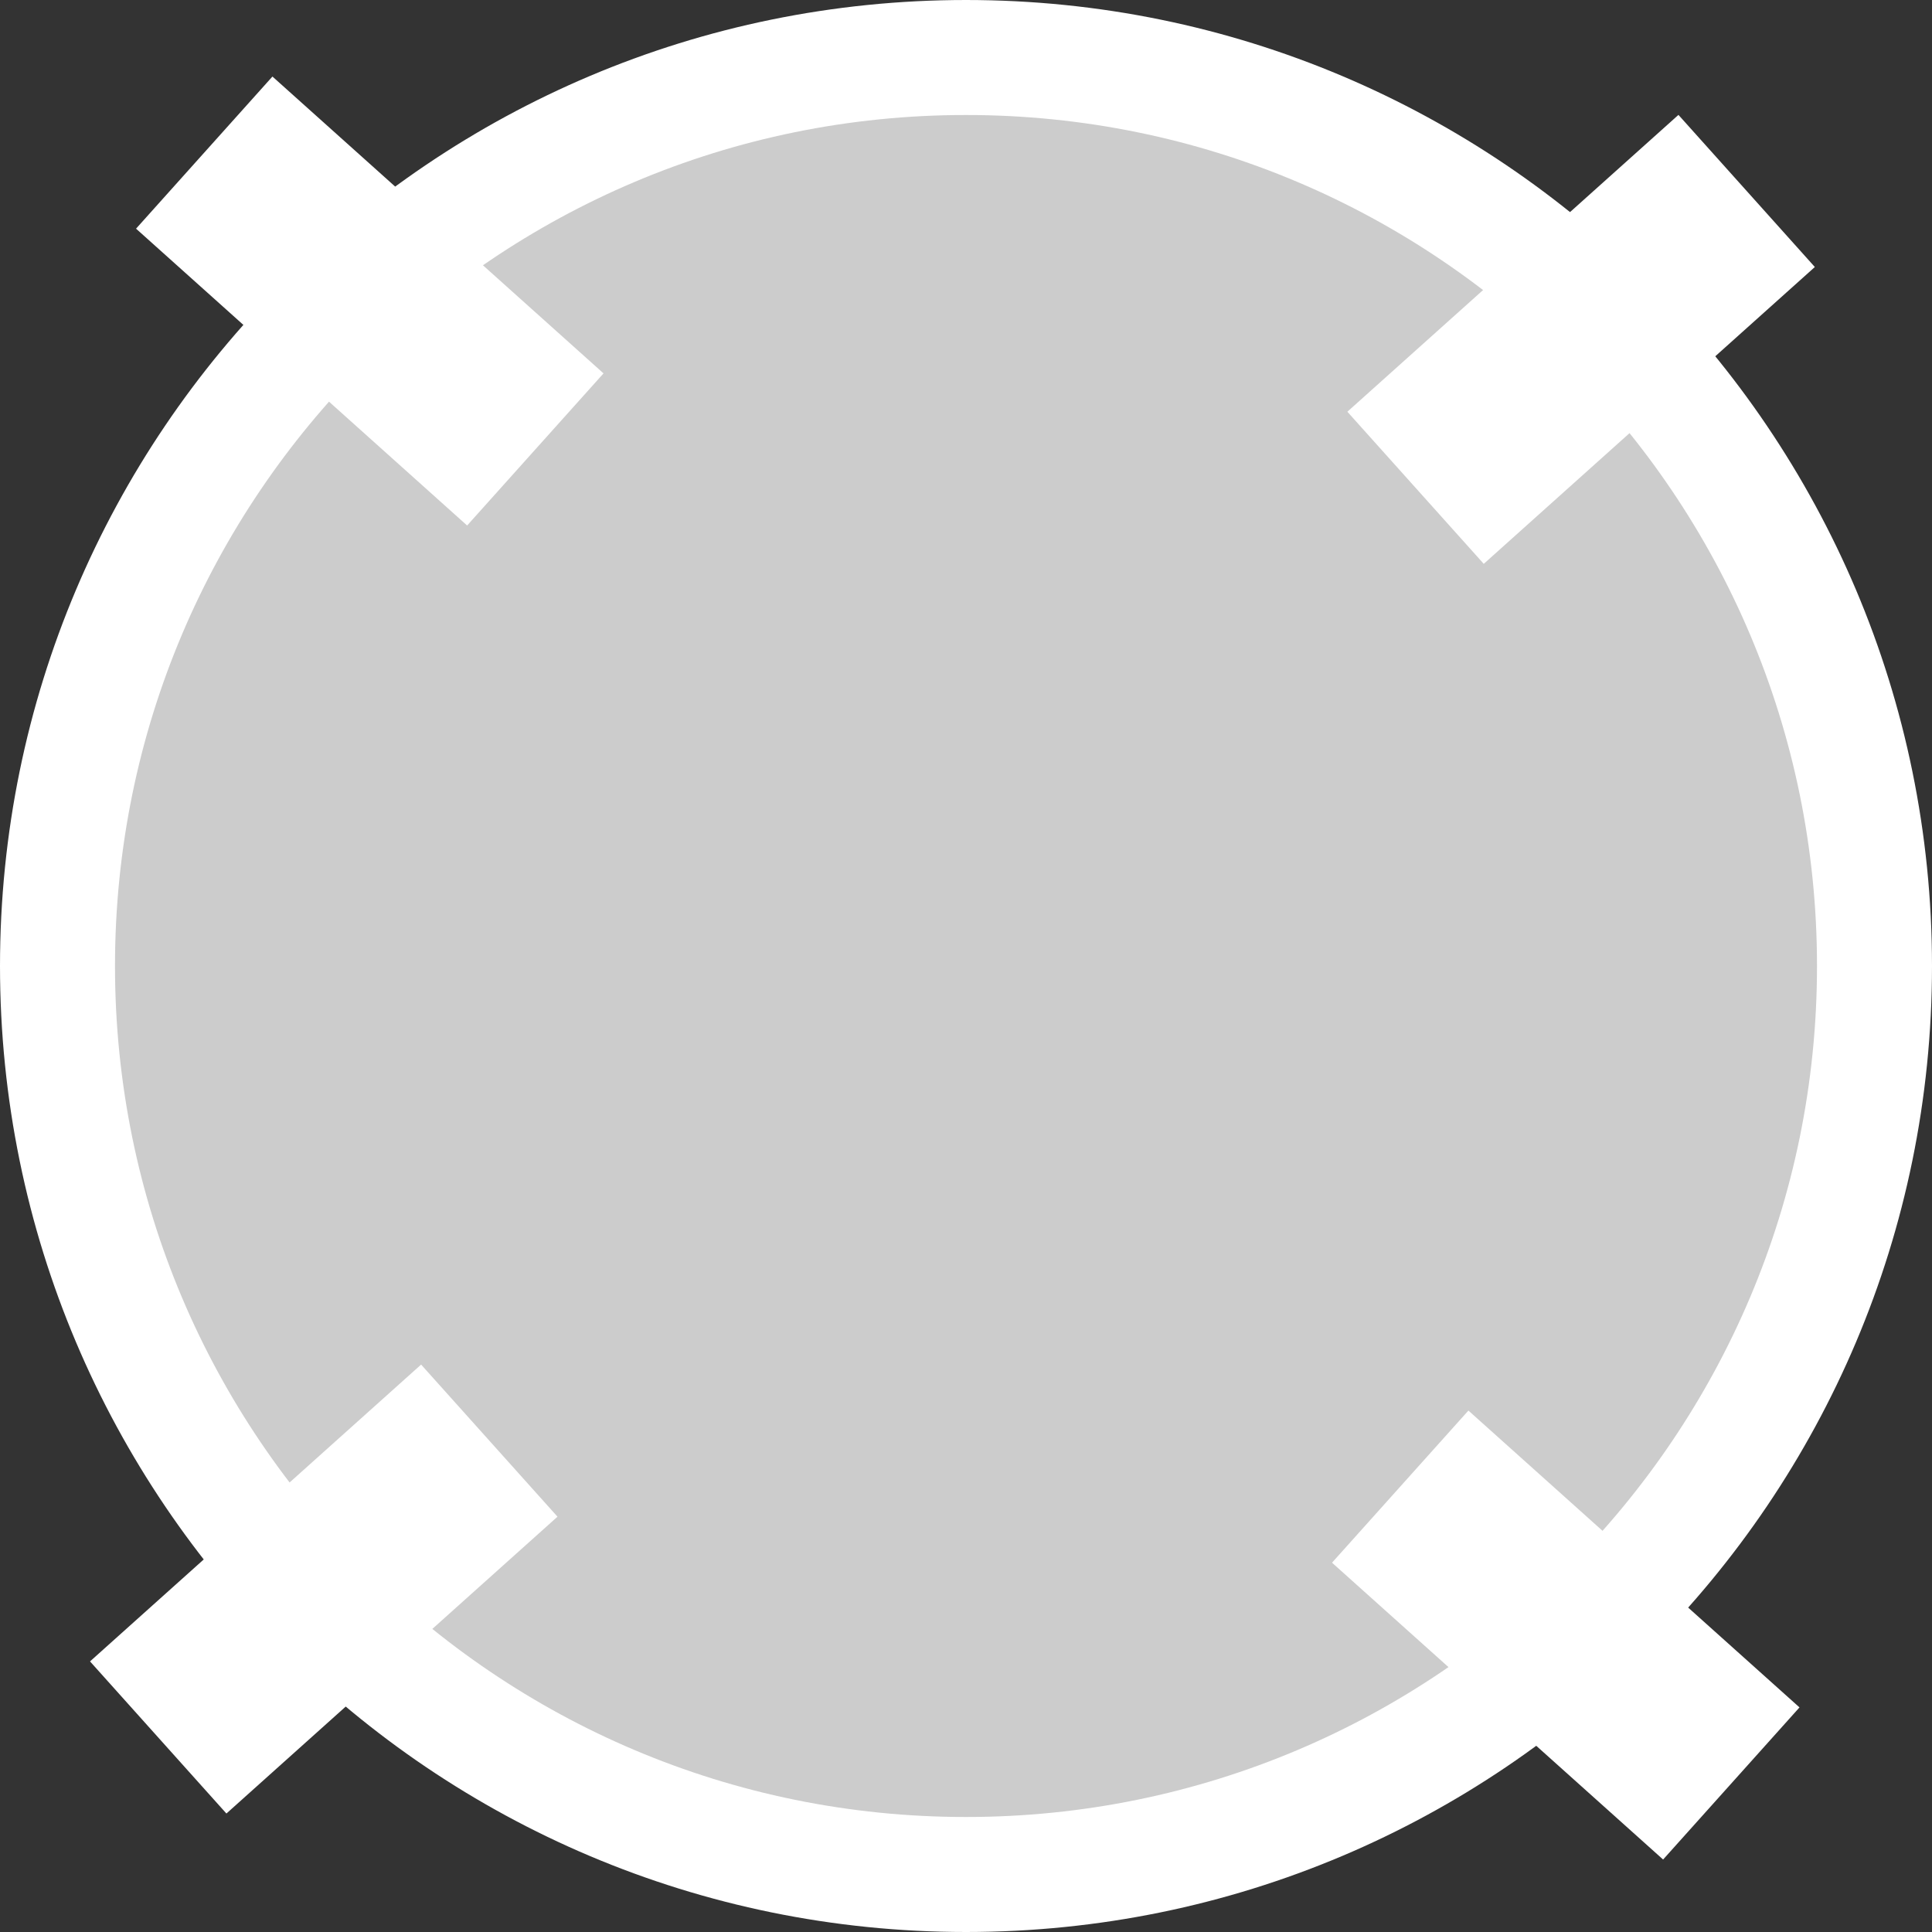 <svg version="1.1" xmlns="http://www.w3.org/2000/svg" xmlns:xlink="http://www.w3.org/1999/xlink" width="84" height="84" viewBox="0,0,84,84"><rect x="0" y="0" width="84" height="84" fill="#333333" stroke="none"/><g transform="translate(-198,-138)"><g data-paper-data="{&quot;isPaintingLayer&quot;:true}" fill-rule="nonzero" stroke-linecap="butt" stroke-linejoin="miter" stroke-miterlimit="10" stroke-dasharray="" stroke-dashoffset="0" style="mix-blend-mode: normal"><path d="M200.5,180c0,-21.815 17.685,-39.5 39.5,-39.5c21.815,0 39.5,17.685 39.5,39.5c0,21.815 -17.685,39.5 -39.5,39.5c-21.815,0 -39.5,-17.685 -39.5,-39.5z" fill="#cccccc" stroke="#ffffff" stroke-width="5"/><path d="M218.31,160.848l-14.395,-12.906l5.93,-6.614l14.395,12.906z" fill="#ffffff" stroke="none" stroke-width="0"/><path d="M256.581,155.901l14.395,-12.906l5.93,6.614l-14.395,12.906z" data-paper-data="{&quot;index&quot;:null}" fill="#ffffff" stroke="none" stroke-width="0"/><path d="M261.844,199.329l14.395,12.906l-5.93,6.614l-14.395,-12.906z" data-paper-data="{&quot;index&quot;:null}" fill="#ffffff" stroke="none" stroke-width="0"/><path d="M222.239,203.943l-14.395,12.906l-5.93,-6.614l14.395,-12.906z" data-paper-data="{&quot;index&quot;:null}" fill="#ffffff" stroke="none" stroke-width="0"/></g></g></svg>